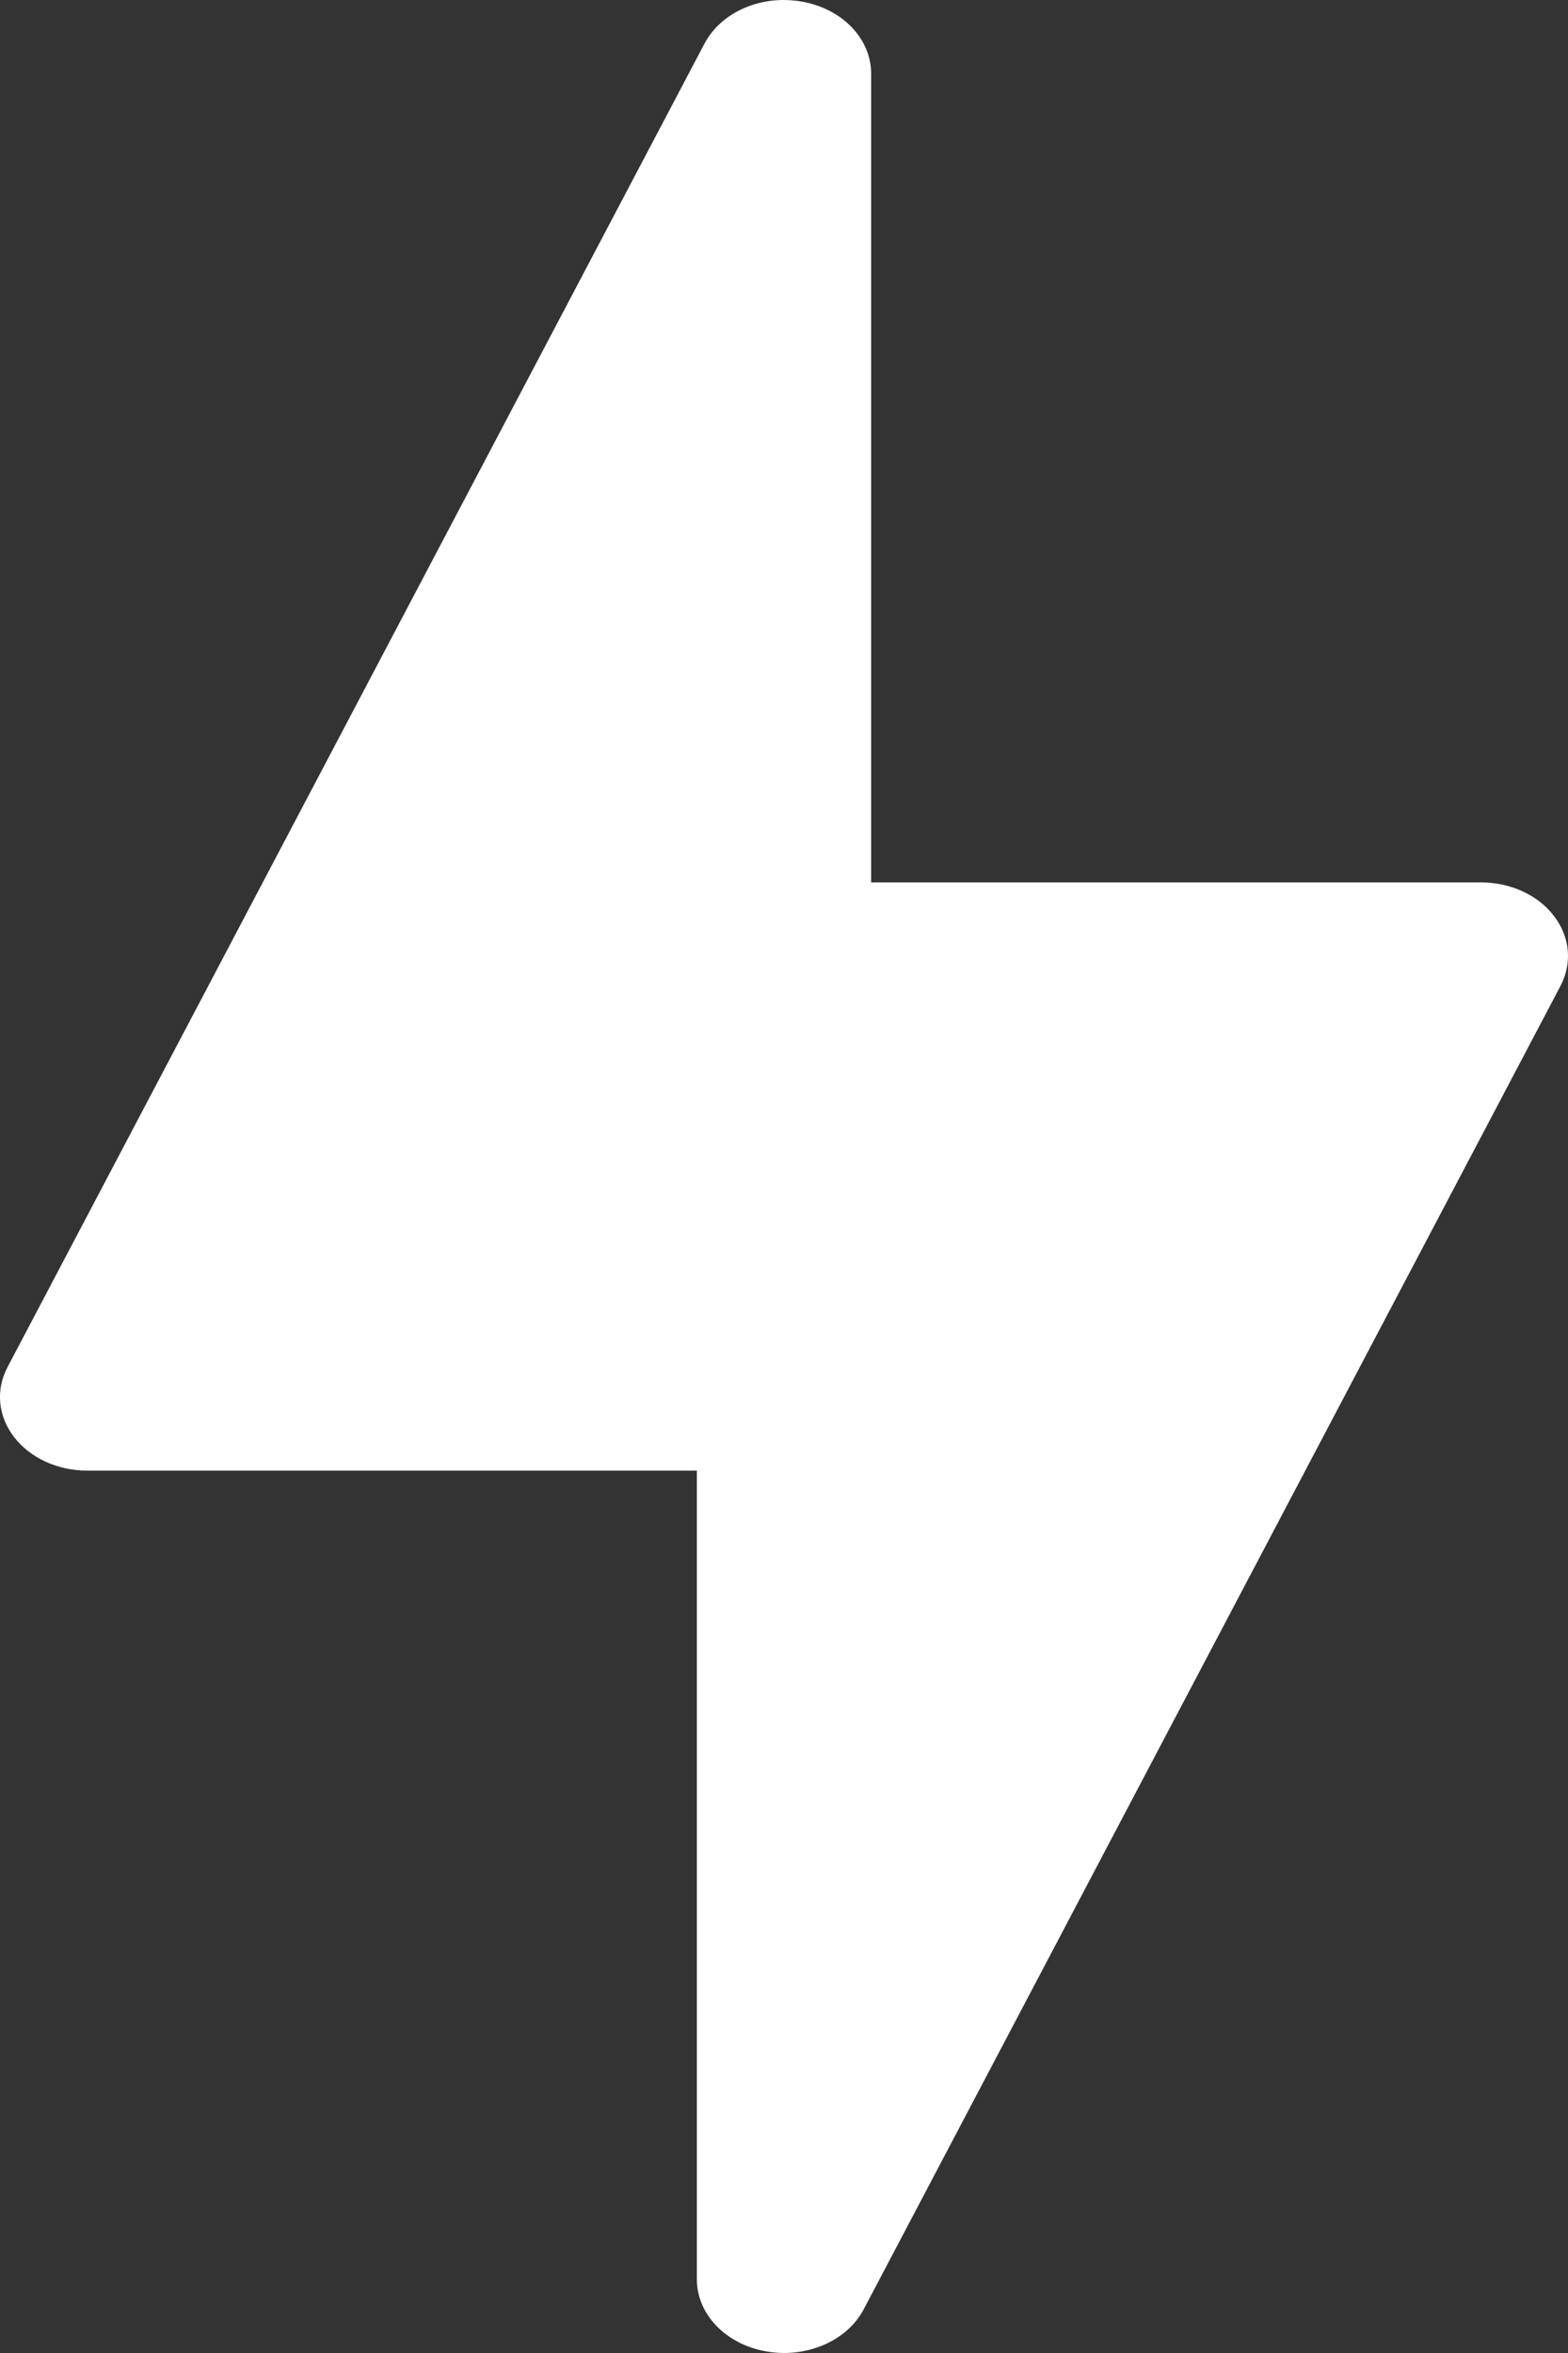 <svg width="16" height="24" viewBox="0 0 16 24" fill="none" xmlns="http://www.w3.org/2000/svg">
<rect x="0" y="0" width="16" height="24" fill="#333333" stroke="none"/>
<path d="M15.856 9.342C15.693 9.128 15.412 9 15.111 9H8.889V0.75C8.889 0.396 8.596 0.09 8.185 0.017C7.767 -0.058 7.358 0.123 7.188 0.446L0.076 13.946C-0.046 14.177 -0.02 14.447 0.144 14.658C0.308 14.871 0.588 15 0.889 15H7.111V23.25C7.111 23.604 7.405 23.91 7.815 23.983C7.877 23.994 7.94 24 8 24C8.345 24 8.667 23.831 8.813 23.555L15.924 10.055C16.045 9.822 16.021 9.555 15.856 9.342Z" fill="white"/>
</svg>
